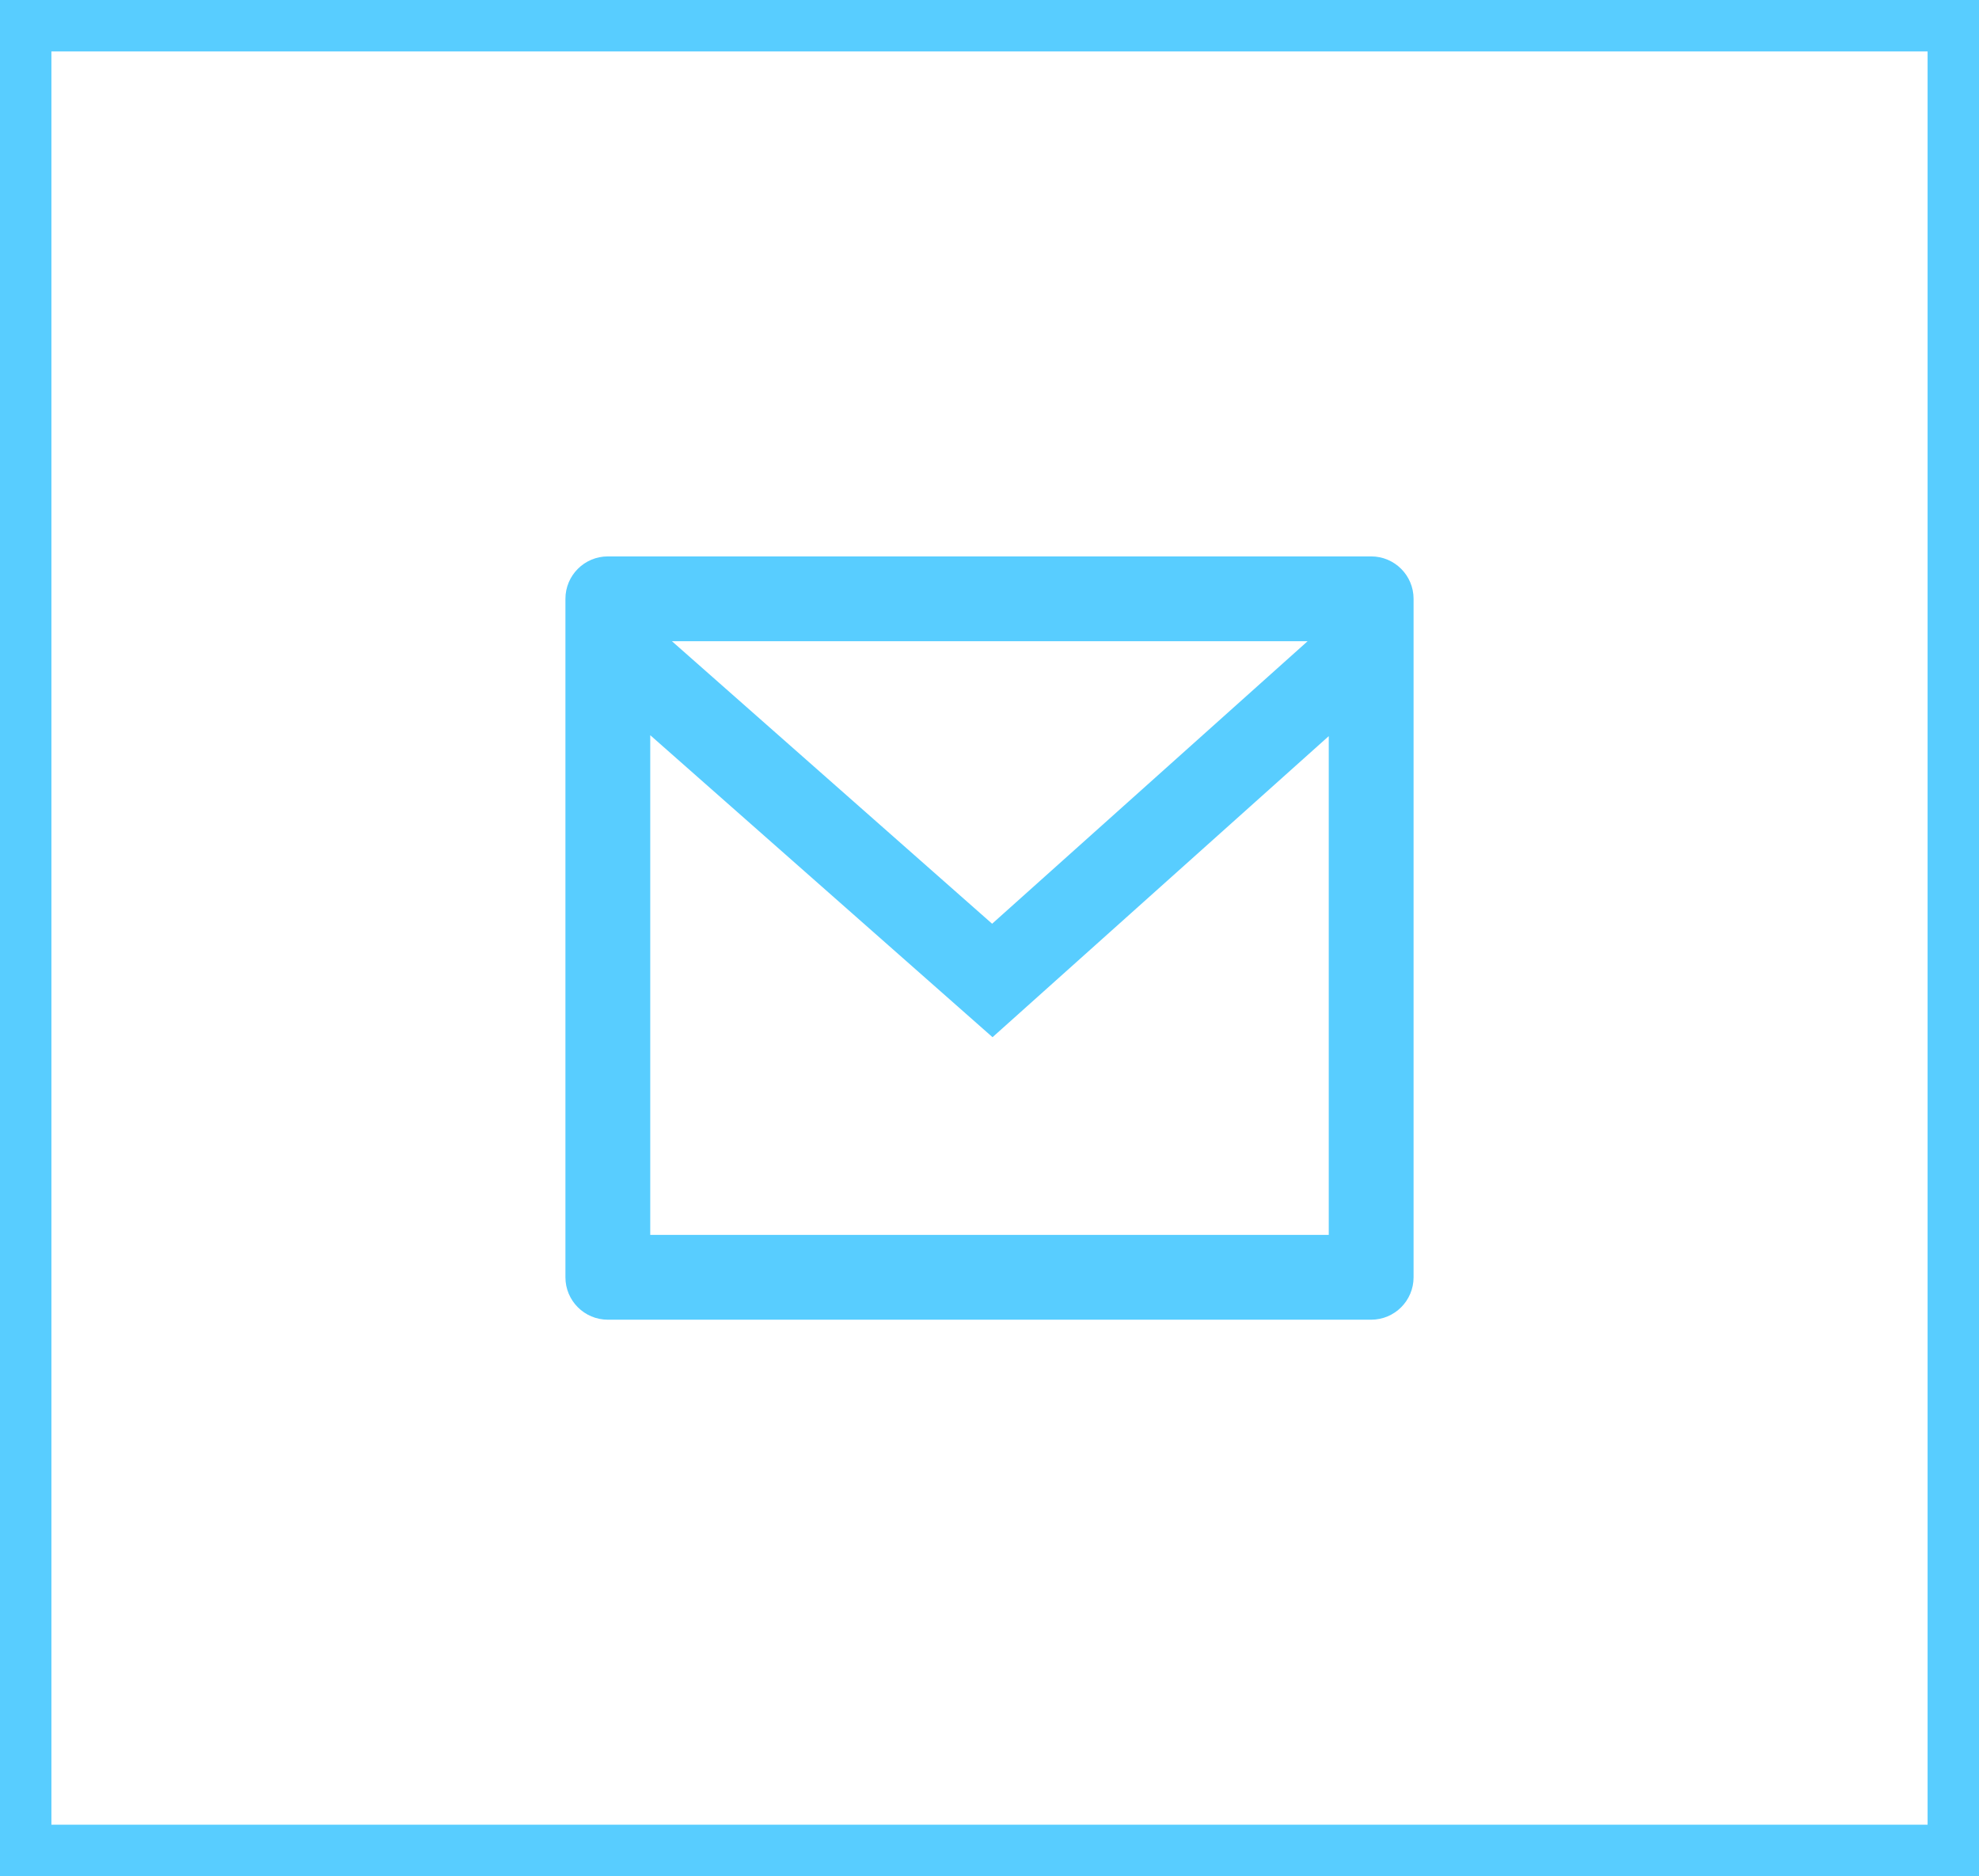<svg width="77" height="73" viewBox="0 0 77 73" fill="none" xmlns="http://www.w3.org/2000/svg">
<rect x="1" y="1" width="75" height="71" stroke="#58CDFF" stroke-width="2"/>
<path d="M23.65 21.65H53.35C54.261 21.65 55 22.389 55 23.3V49.7C55 50.612 54.261 51.35 53.35 51.35H23.65C22.739 51.35 22 50.612 22 49.7V23.3C22 22.389 22.739 21.65 23.65 21.65ZM51.7 28.643L38.618 40.358L25.3 28.607V48.05H51.7V28.643ZM26.144 24.95L38.602 35.943L50.877 24.95H26.144Z" fill="#58CDFF"/>
</svg>
